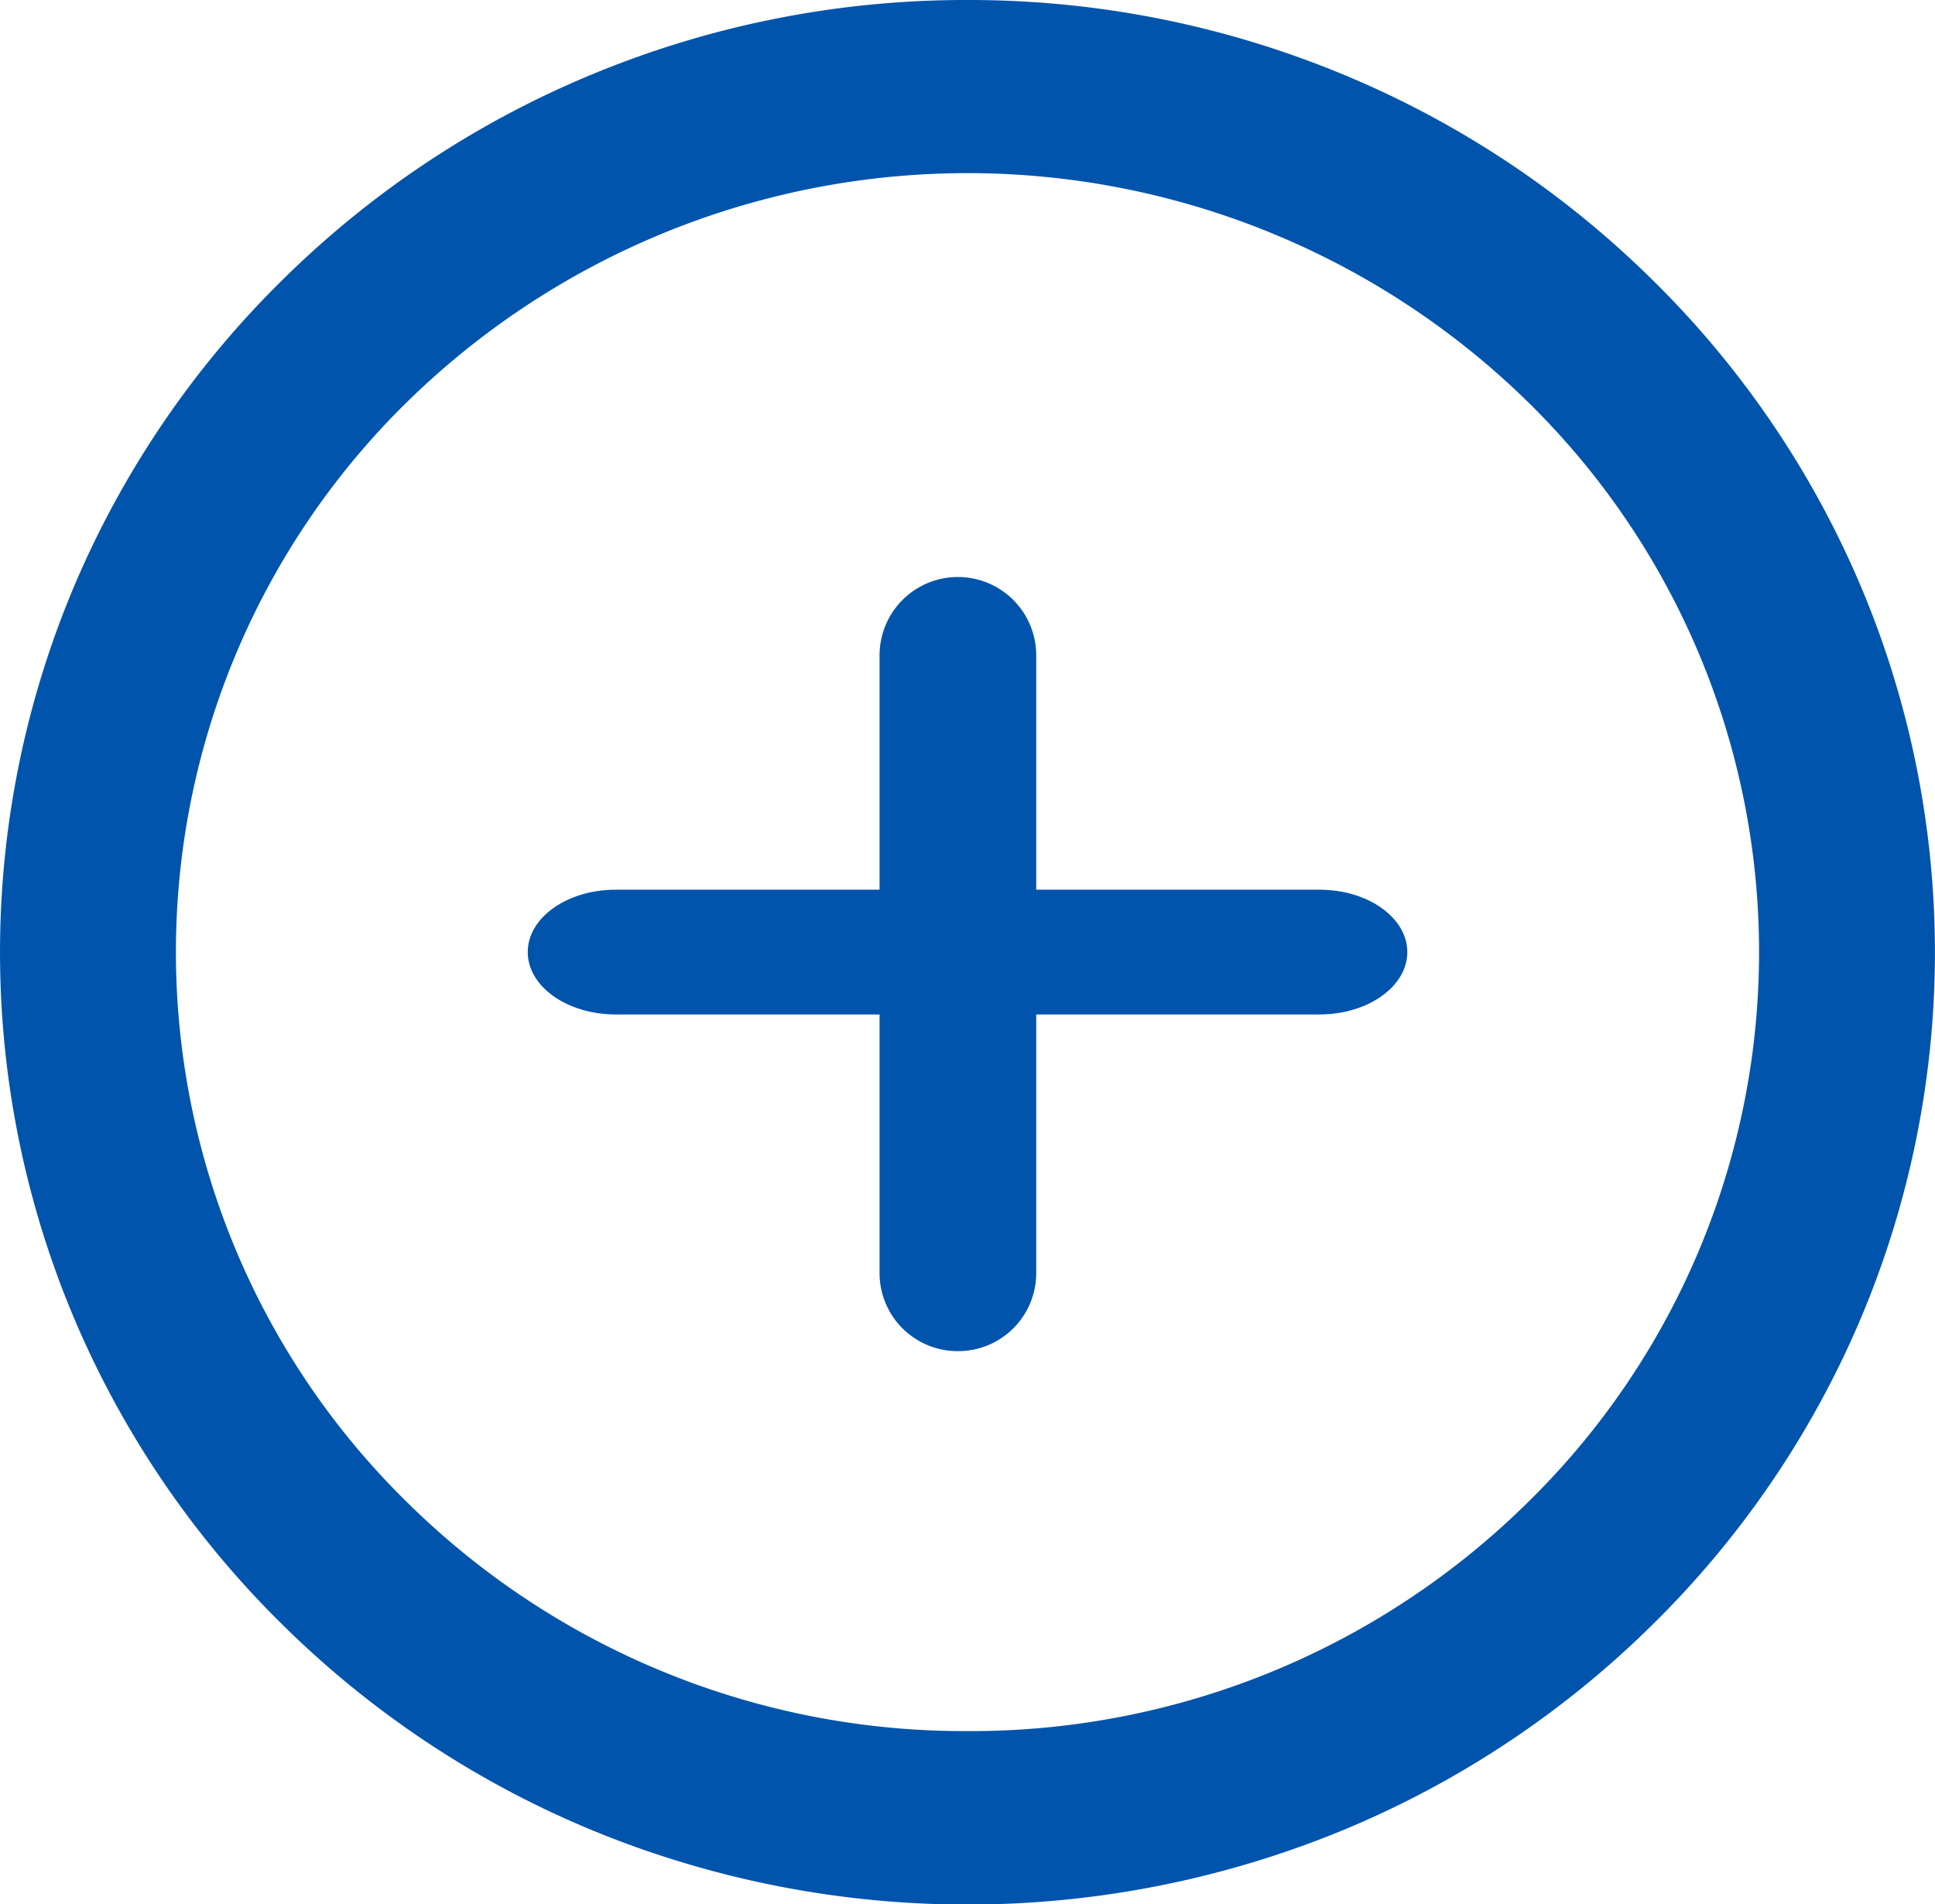 <svg id="Icon_feather-plus-circle" data-name="Icon feather-plus-circle" xmlns="http://www.w3.org/2000/svg" width="32.225" height="31.713" viewBox="0 0 32.225 31.713">
  <path id="パス_5820" data-name="パス 5820" d="M17.612,1.5a16.236,16.236,0,0,1,6.272,1.247,16.074,16.074,0,0,1,5.121,3.4,15.79,15.79,0,0,1,3.452,5.04,15.671,15.671,0,0,1,0,12.345,15.79,15.79,0,0,1-3.452,5.04,16.074,16.074,0,0,1-5.121,3.4,16.4,16.4,0,0,1-12.544,0,16.074,16.074,0,0,1-5.121-3.4,15.79,15.79,0,0,1-3.452-5.04,15.671,15.671,0,0,1,0-12.345,15.79,15.79,0,0,1,3.452-5.04,16.074,16.074,0,0,1,5.121-3.4A16.236,16.236,0,0,1,17.612,1.5Zm0,28.83a13.2,13.2,0,0,0,9.322-3.8,12.828,12.828,0,0,0,0-18.347,13.334,13.334,0,0,0-18.643,0,12.828,12.828,0,0,0,0,18.347A13.2,13.2,0,0,0,17.612,30.33Z" transform="translate(-1.5 -1.5)" fill="#0154ac"/>
  <path id="パス_5821" data-name="パス 5821" d="M17.8,23.38a1.3,1.3,0,0,1-1.3-1.288v-10.3a1.3,1.3,0,0,1,2.609,0v10.3A1.3,1.3,0,0,1,17.8,23.38Z" transform="translate(-1.852 -0.878)" fill="#0154ac"/>
  <path id="パス_5822" data-name="パス 5822" d="M23.683,18.578H11.965c-.809,0-1.465-.465-1.465-1.039s.656-1.039,1.465-1.039H23.683c.809,0,1.465.465,1.465,1.039S24.492,18.578,23.683,18.578Z" transform="translate(-1.711 -1.683)" fill="#0154ac"/>
</svg>
